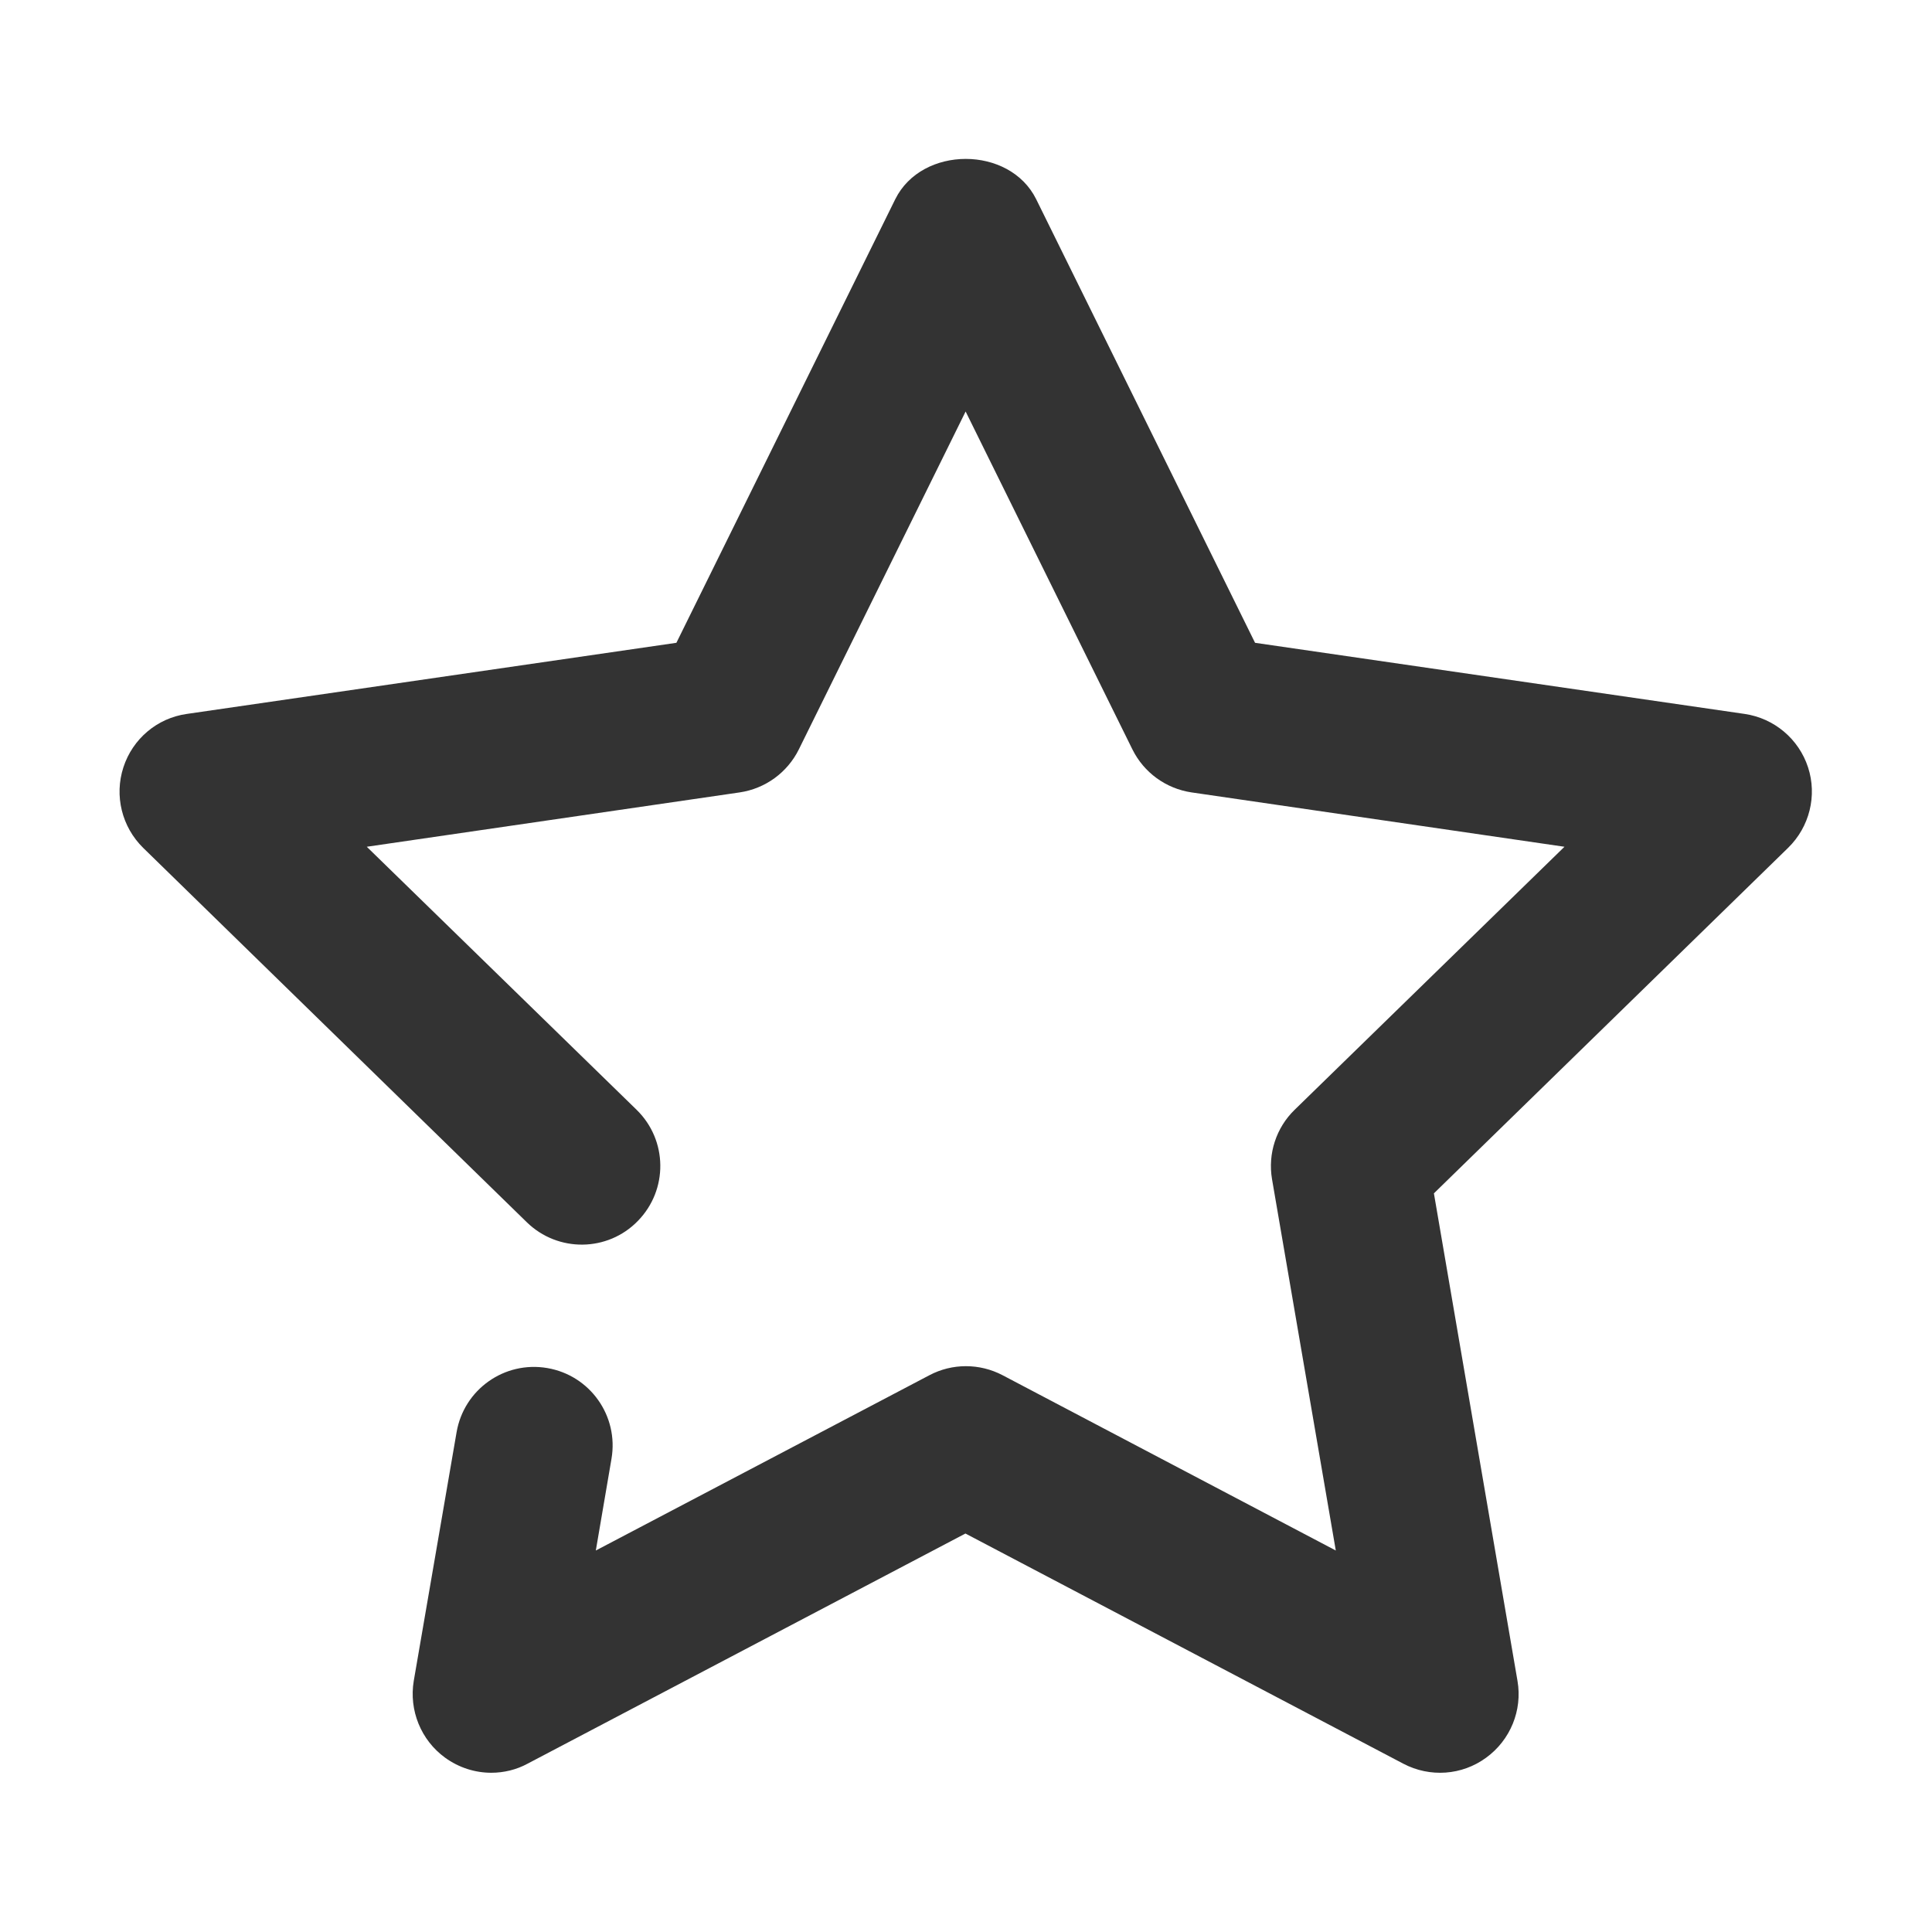 <?xml version="1.0" standalone="no"?><!DOCTYPE svg PUBLIC "-//W3C//DTD SVG 1.1//EN" "http://www.w3.org/Graphics/SVG/1.1/DTD/svg11.dtd"><svg class="icon" width="200px" height="200.00px" viewBox="0 0 1024 1024" version="1.1" xmlns="http://www.w3.org/2000/svg"><path fill="#333333" d="M260.4 939.6c-8.6 0-17.2-2.7-24.5-8-12.8-9.3-19.2-25.1-16.6-40.7L242 759.1c3.9-22.7 25.4-37.9 48.1-34 22.7 3.9 37.9 25.4 34 48.1l-8.3 48.6 176.8-92.9c12.1-6.4 26.6-6.4 38.8 0L708 821.8 674.2 625c-2.3-13.5 2.2-27.3 12-36.8l143-139.4L631.6 420c-13.6-2-25.3-10.5-31.4-22.8l-88.4-179.1-88.4 179.1c-6.1 12.3-17.8 20.8-31.4 22.8l-197.6 28.8 143 139.4c16.5 16.1 16.8 42.4 0.7 58.9-16 16.5-42.4 16.8-58.9 0.7L75.9 449.4c-11.3-11.1-15.4-27.6-10.5-42.7 4.9-15.1 17.9-26.1 33.6-28.3l259.5-37.7 116-235.1c14.1-28.5 60.6-28.5 74.7 0l116 235.1 259.5 37.7c15.7 2.3 28.7 13.3 33.6 28.3 4.9 15 0.8 31.6-10.6 42.7L760 632.5l44.3 258.4c2.7 15.6-3.8 31.4-16.6 40.7-12.8 9.4-29.8 10.6-43.9 3.2l-232.1-122-232.1 122c-5.9 3.2-12.6 4.8-19.2 4.8z"  /></svg>